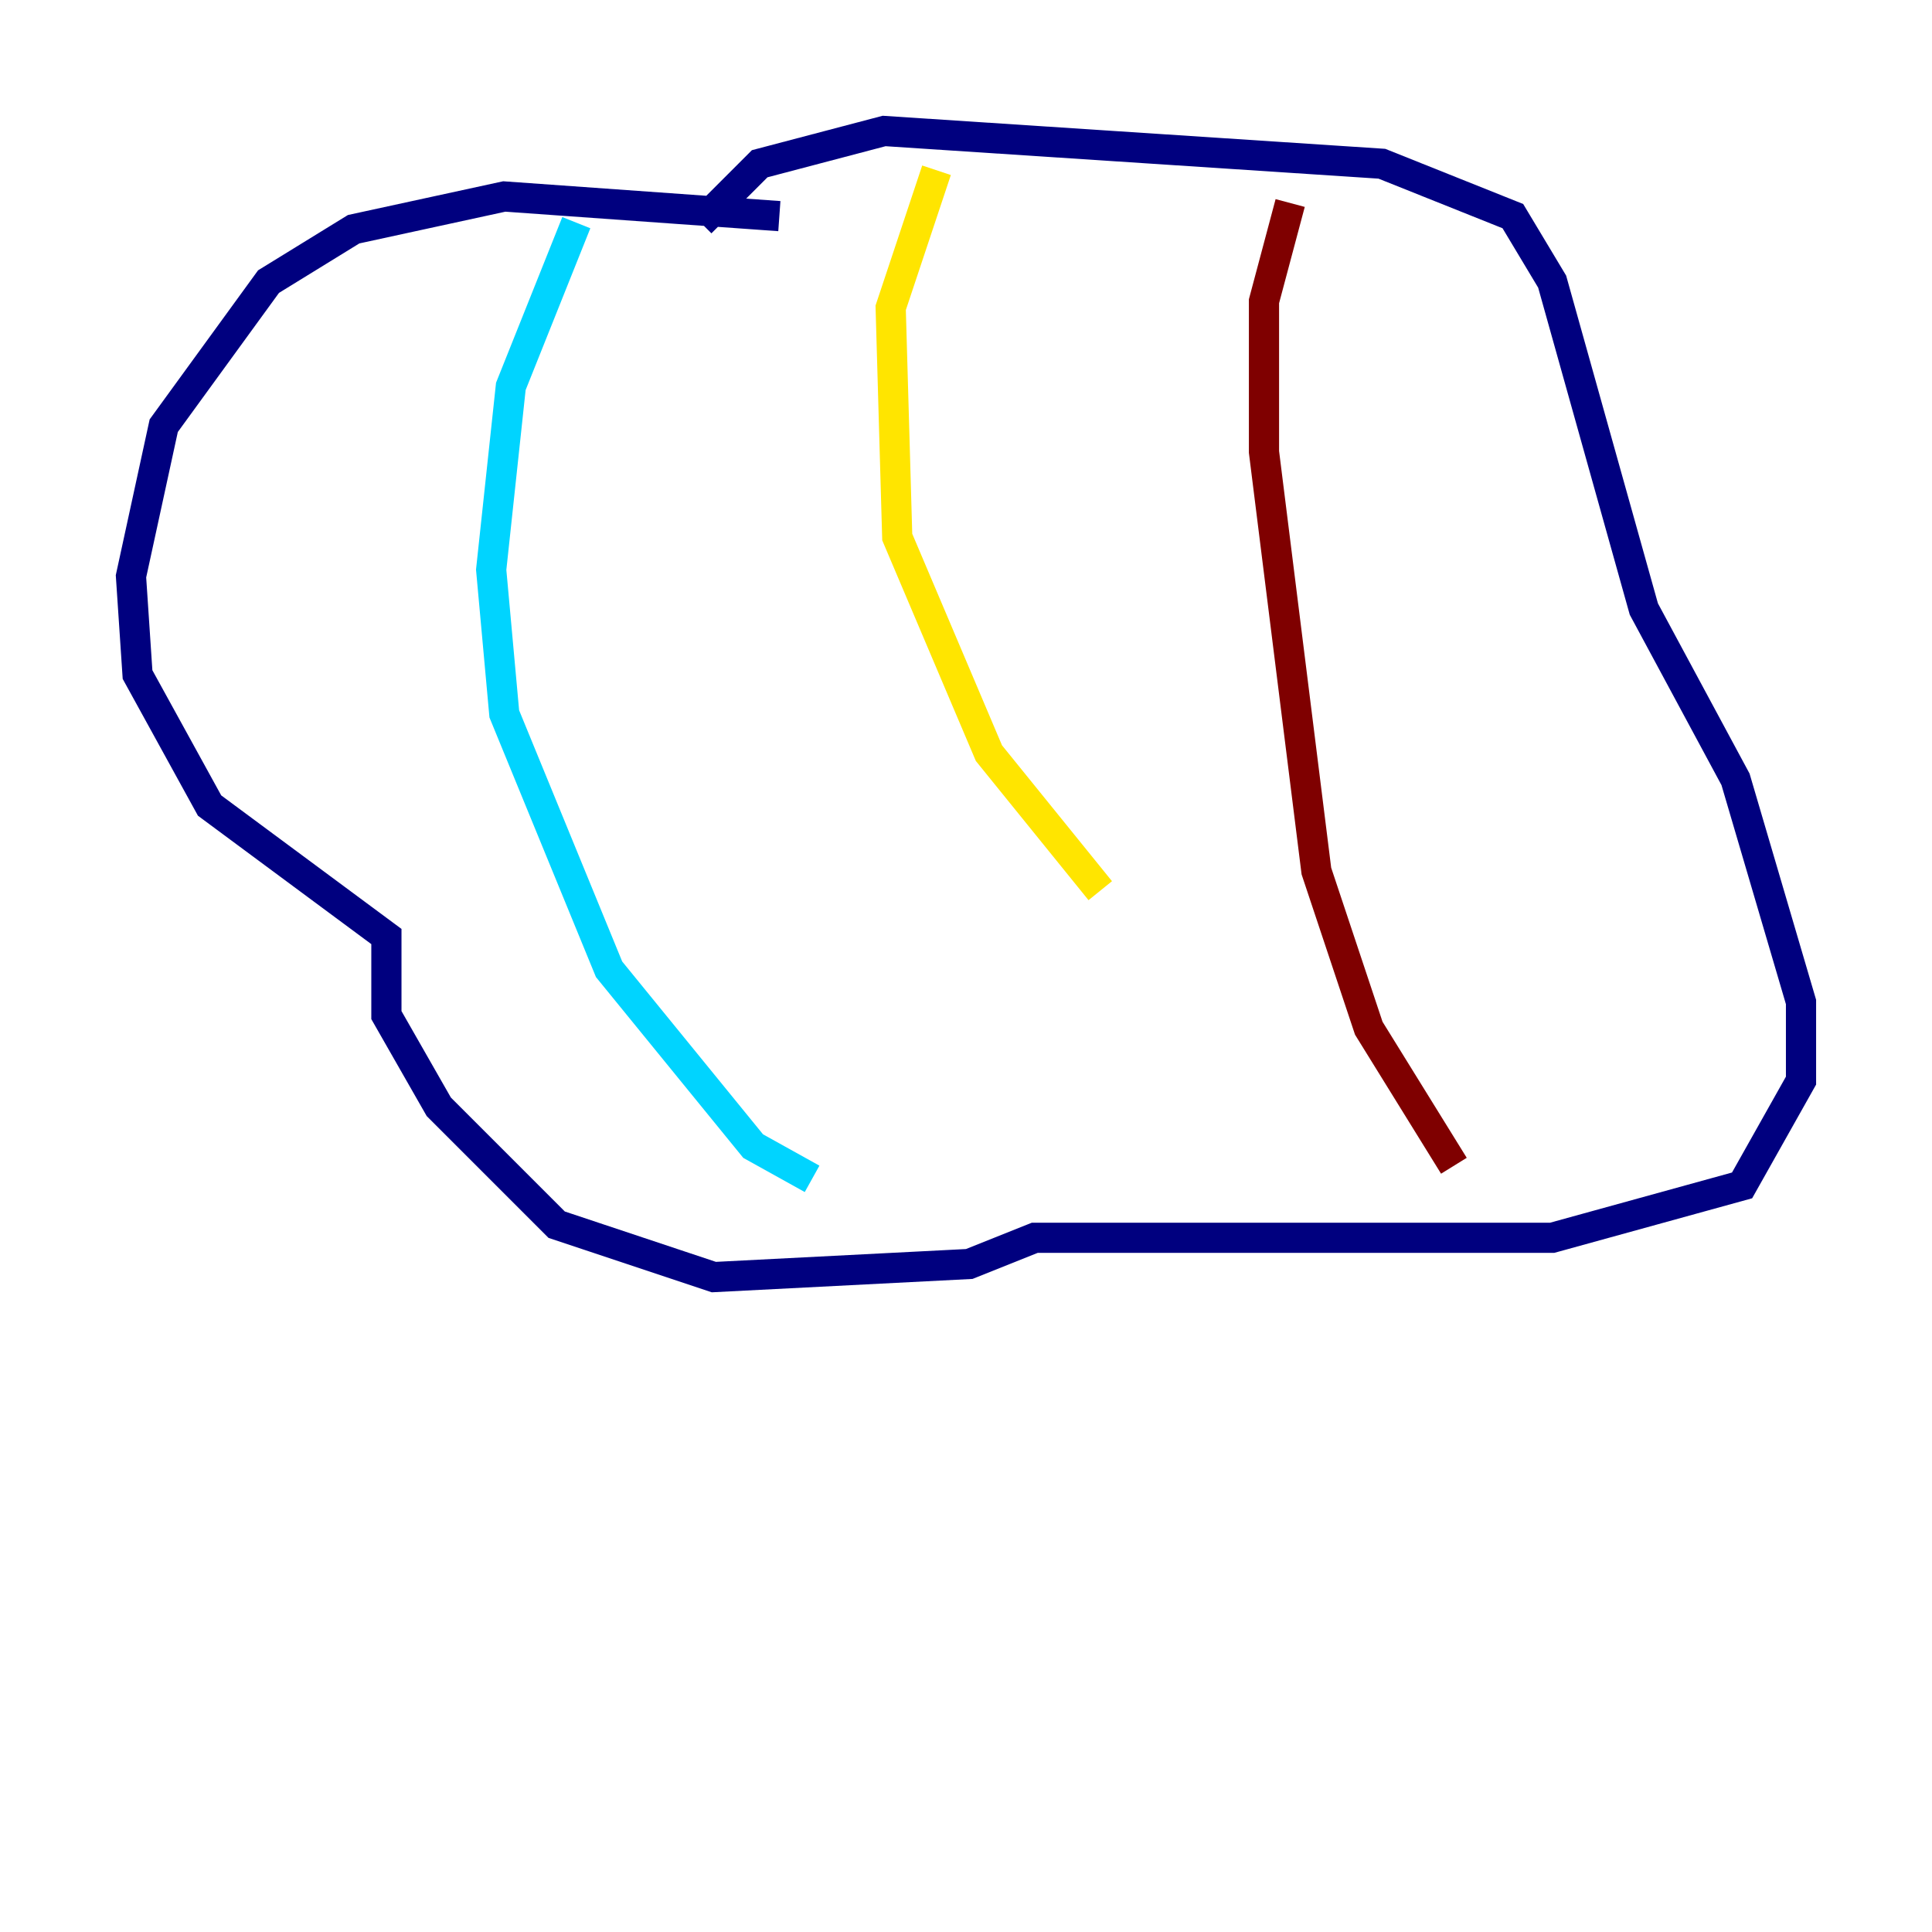 <?xml version="1.0" encoding="utf-8" ?>
<svg baseProfile="tiny" height="128" version="1.2" viewBox="0,0,128,128" width="128" xmlns="http://www.w3.org/2000/svg" xmlns:ev="http://www.w3.org/2001/xml-events" xmlns:xlink="http://www.w3.org/1999/xlink"><defs /><polyline fill="none" points="51.634,14.319 33.41,13.017 23.43,15.186 17.79,18.658 10.848,28.203 8.678,38.183 9.112,44.691 13.885,53.37 25.6,62.047 25.6,67.254 29.071,73.329 36.881,81.139 47.295,84.61 64.217,83.742 68.556,82.007 102.834,82.007 115.417,78.536 119.322,71.593 119.322,66.386 114.983,51.634 108.909,40.352 102.834,18.658 100.231,14.319 91.552,10.848 58.576,8.678 50.332,10.848 46.427,14.752" stroke="#00007f" stroke-width="2" /><polyline fill="none" points="38.183,14.752 33.844,25.6 32.542,37.749 33.41,47.295 40.352,64.217 49.898,75.932 53.803,78.102" stroke="#00d4ff" stroke-width="2" /><polyline fill="none" points="62.047,11.281 59.01,20.393 59.444,35.58 65.519,49.898 72.895,59.01" stroke="#ffe500" stroke-width="2" /><polyline fill="none" points="85.478,13.451 83.742,19.959 83.742,29.939 87.214,57.709 90.685,68.122 96.325,77.234" stroke="#7f0000" stroke-width="2" /></svg>